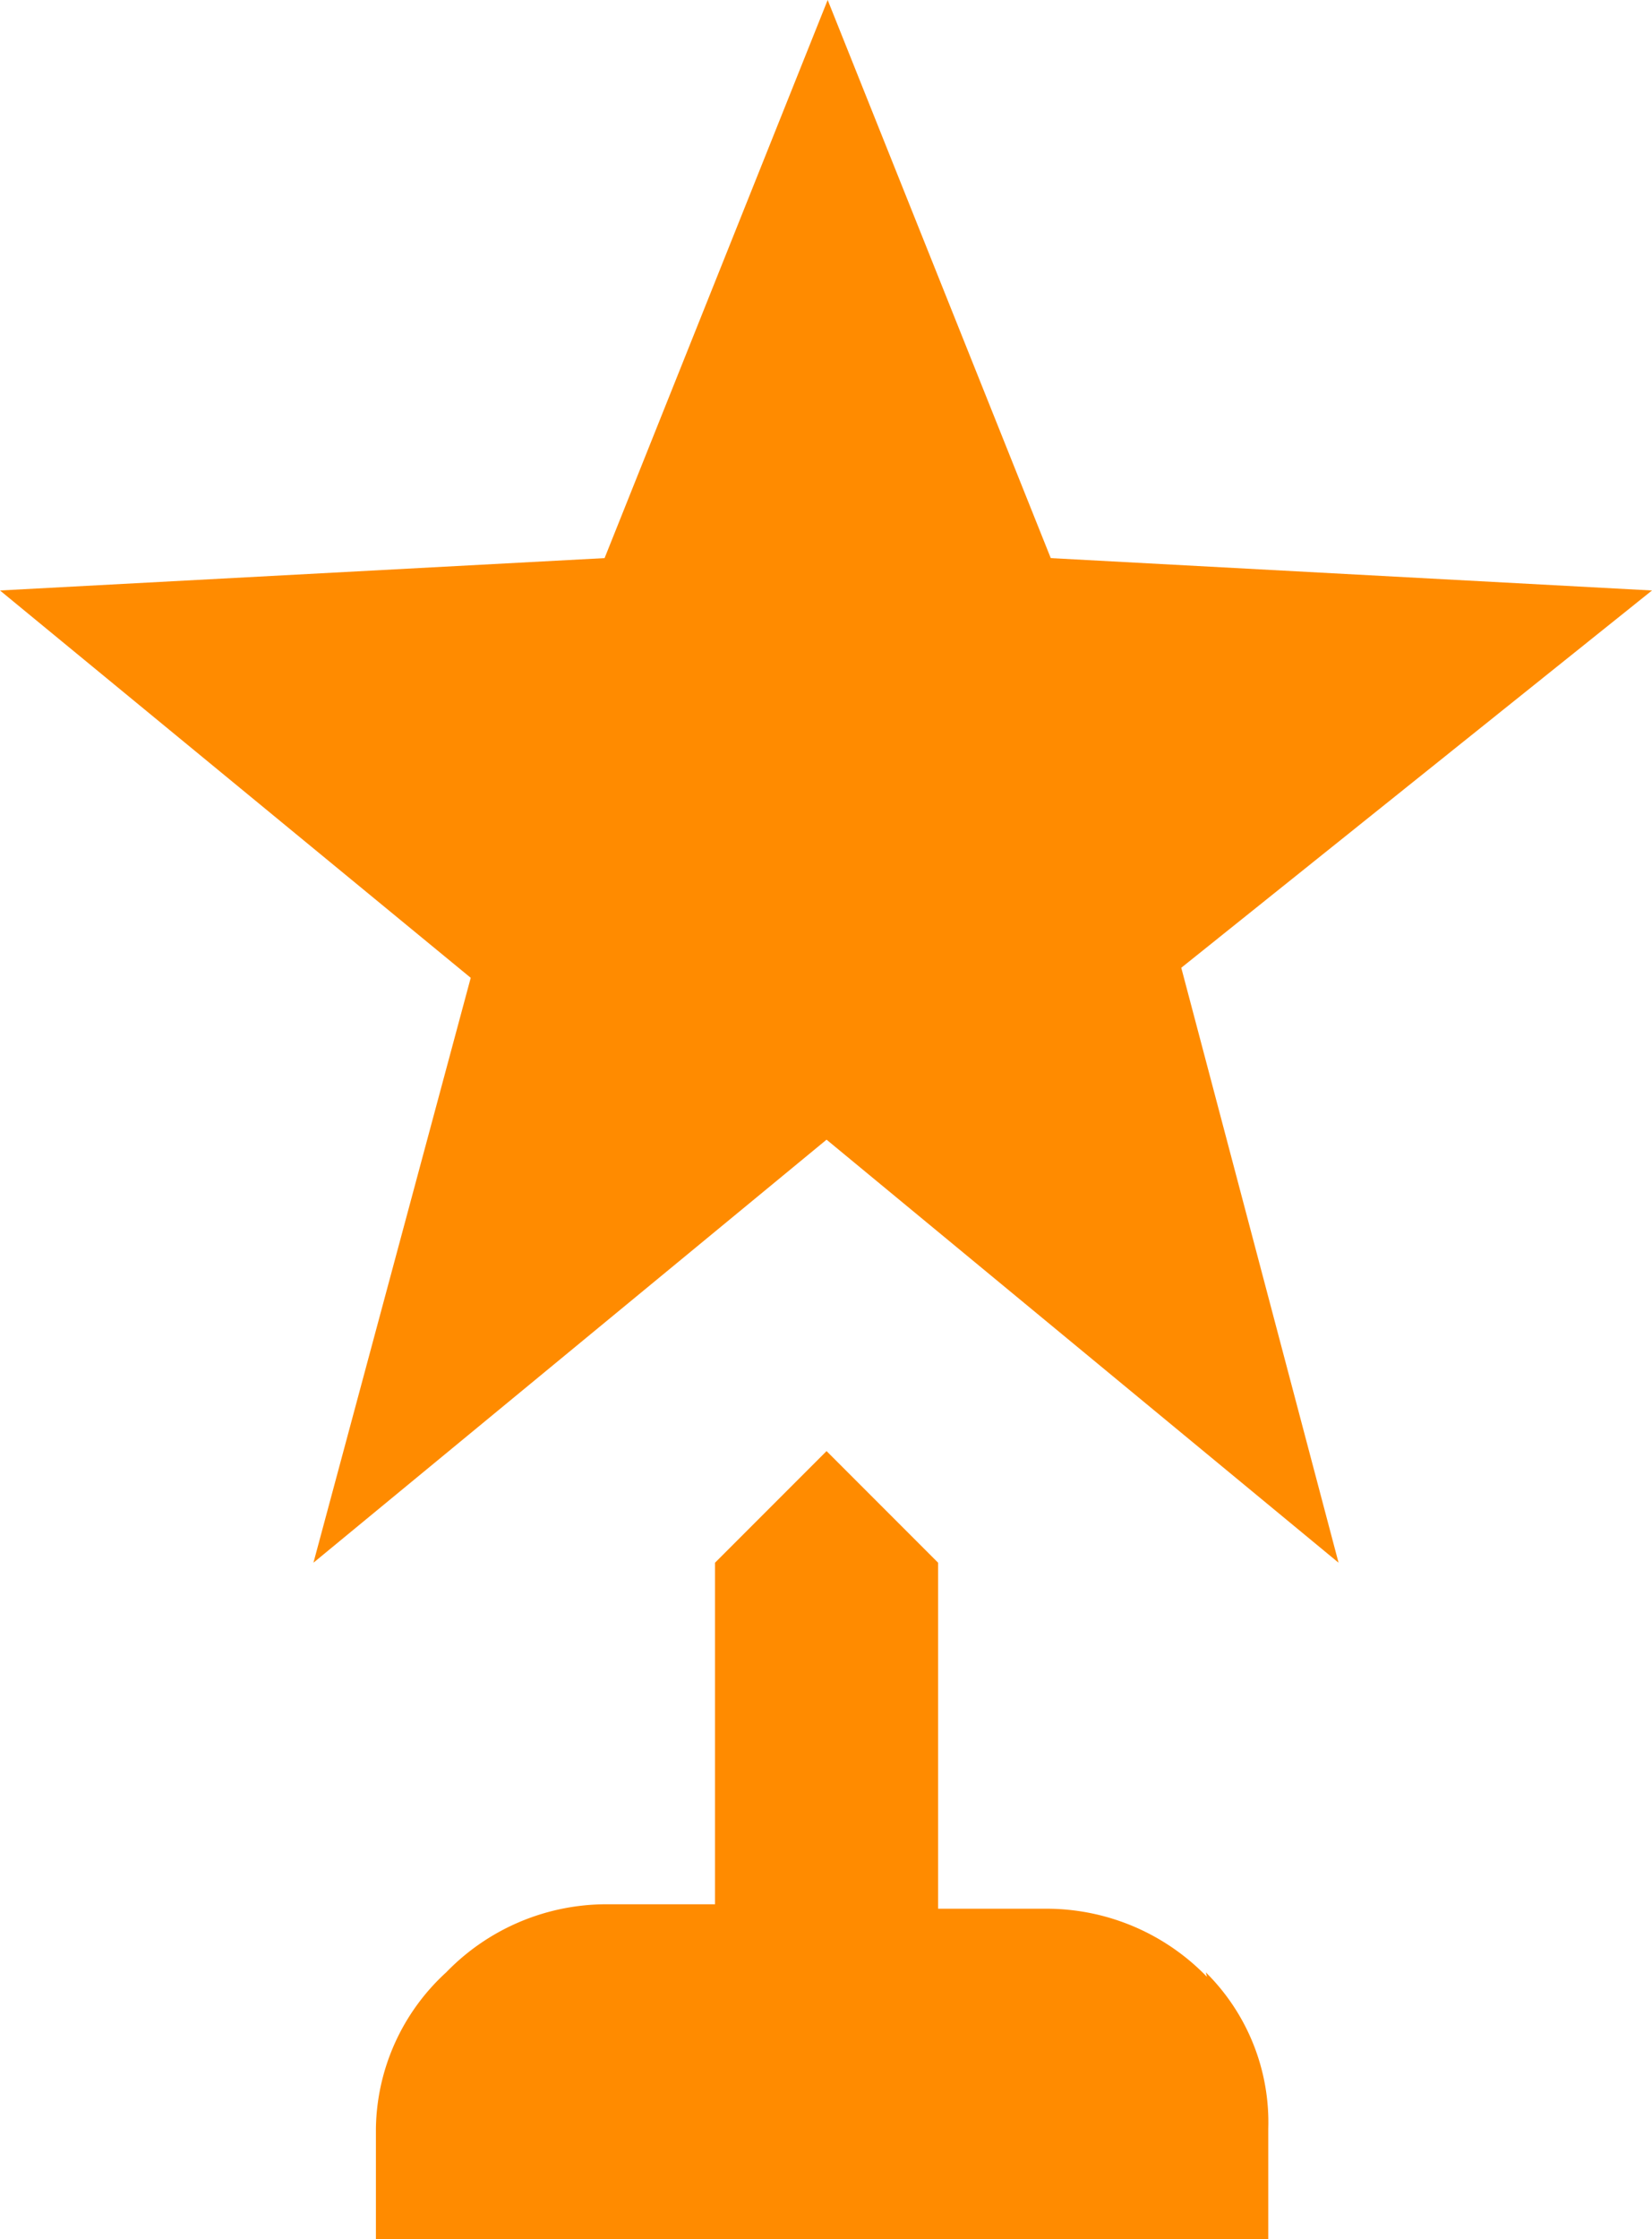 <svg xmlns="http://www.w3.org/2000/svg" viewBox="0 0 14.81 20.06"><defs><style>.cls-1{fill:#ff8b00;}</style></defs><title>cup</title><g id="Слой_2" data-name="Слой 2"><g id="Слой_1-2" data-name="Слой 1"><path id="иконка" class="cls-1" d="M14.81,5.29,9.42,5l-2-5-2,5L0,5.29,4.22,8.76,2.81,14l4.6-3.79L12,14,10.59,8.67Zm-4,12.38a1.89,1.89,0,0,1,.56,1.4v1h-8v-1A1.93,1.93,0,0,1,4,17.67a2,2,0,0,1,1.41-.61h1V14l1-1,1,1v3.1h1a2,2,0,0,1,1.41.61Z"/></g></g></svg>